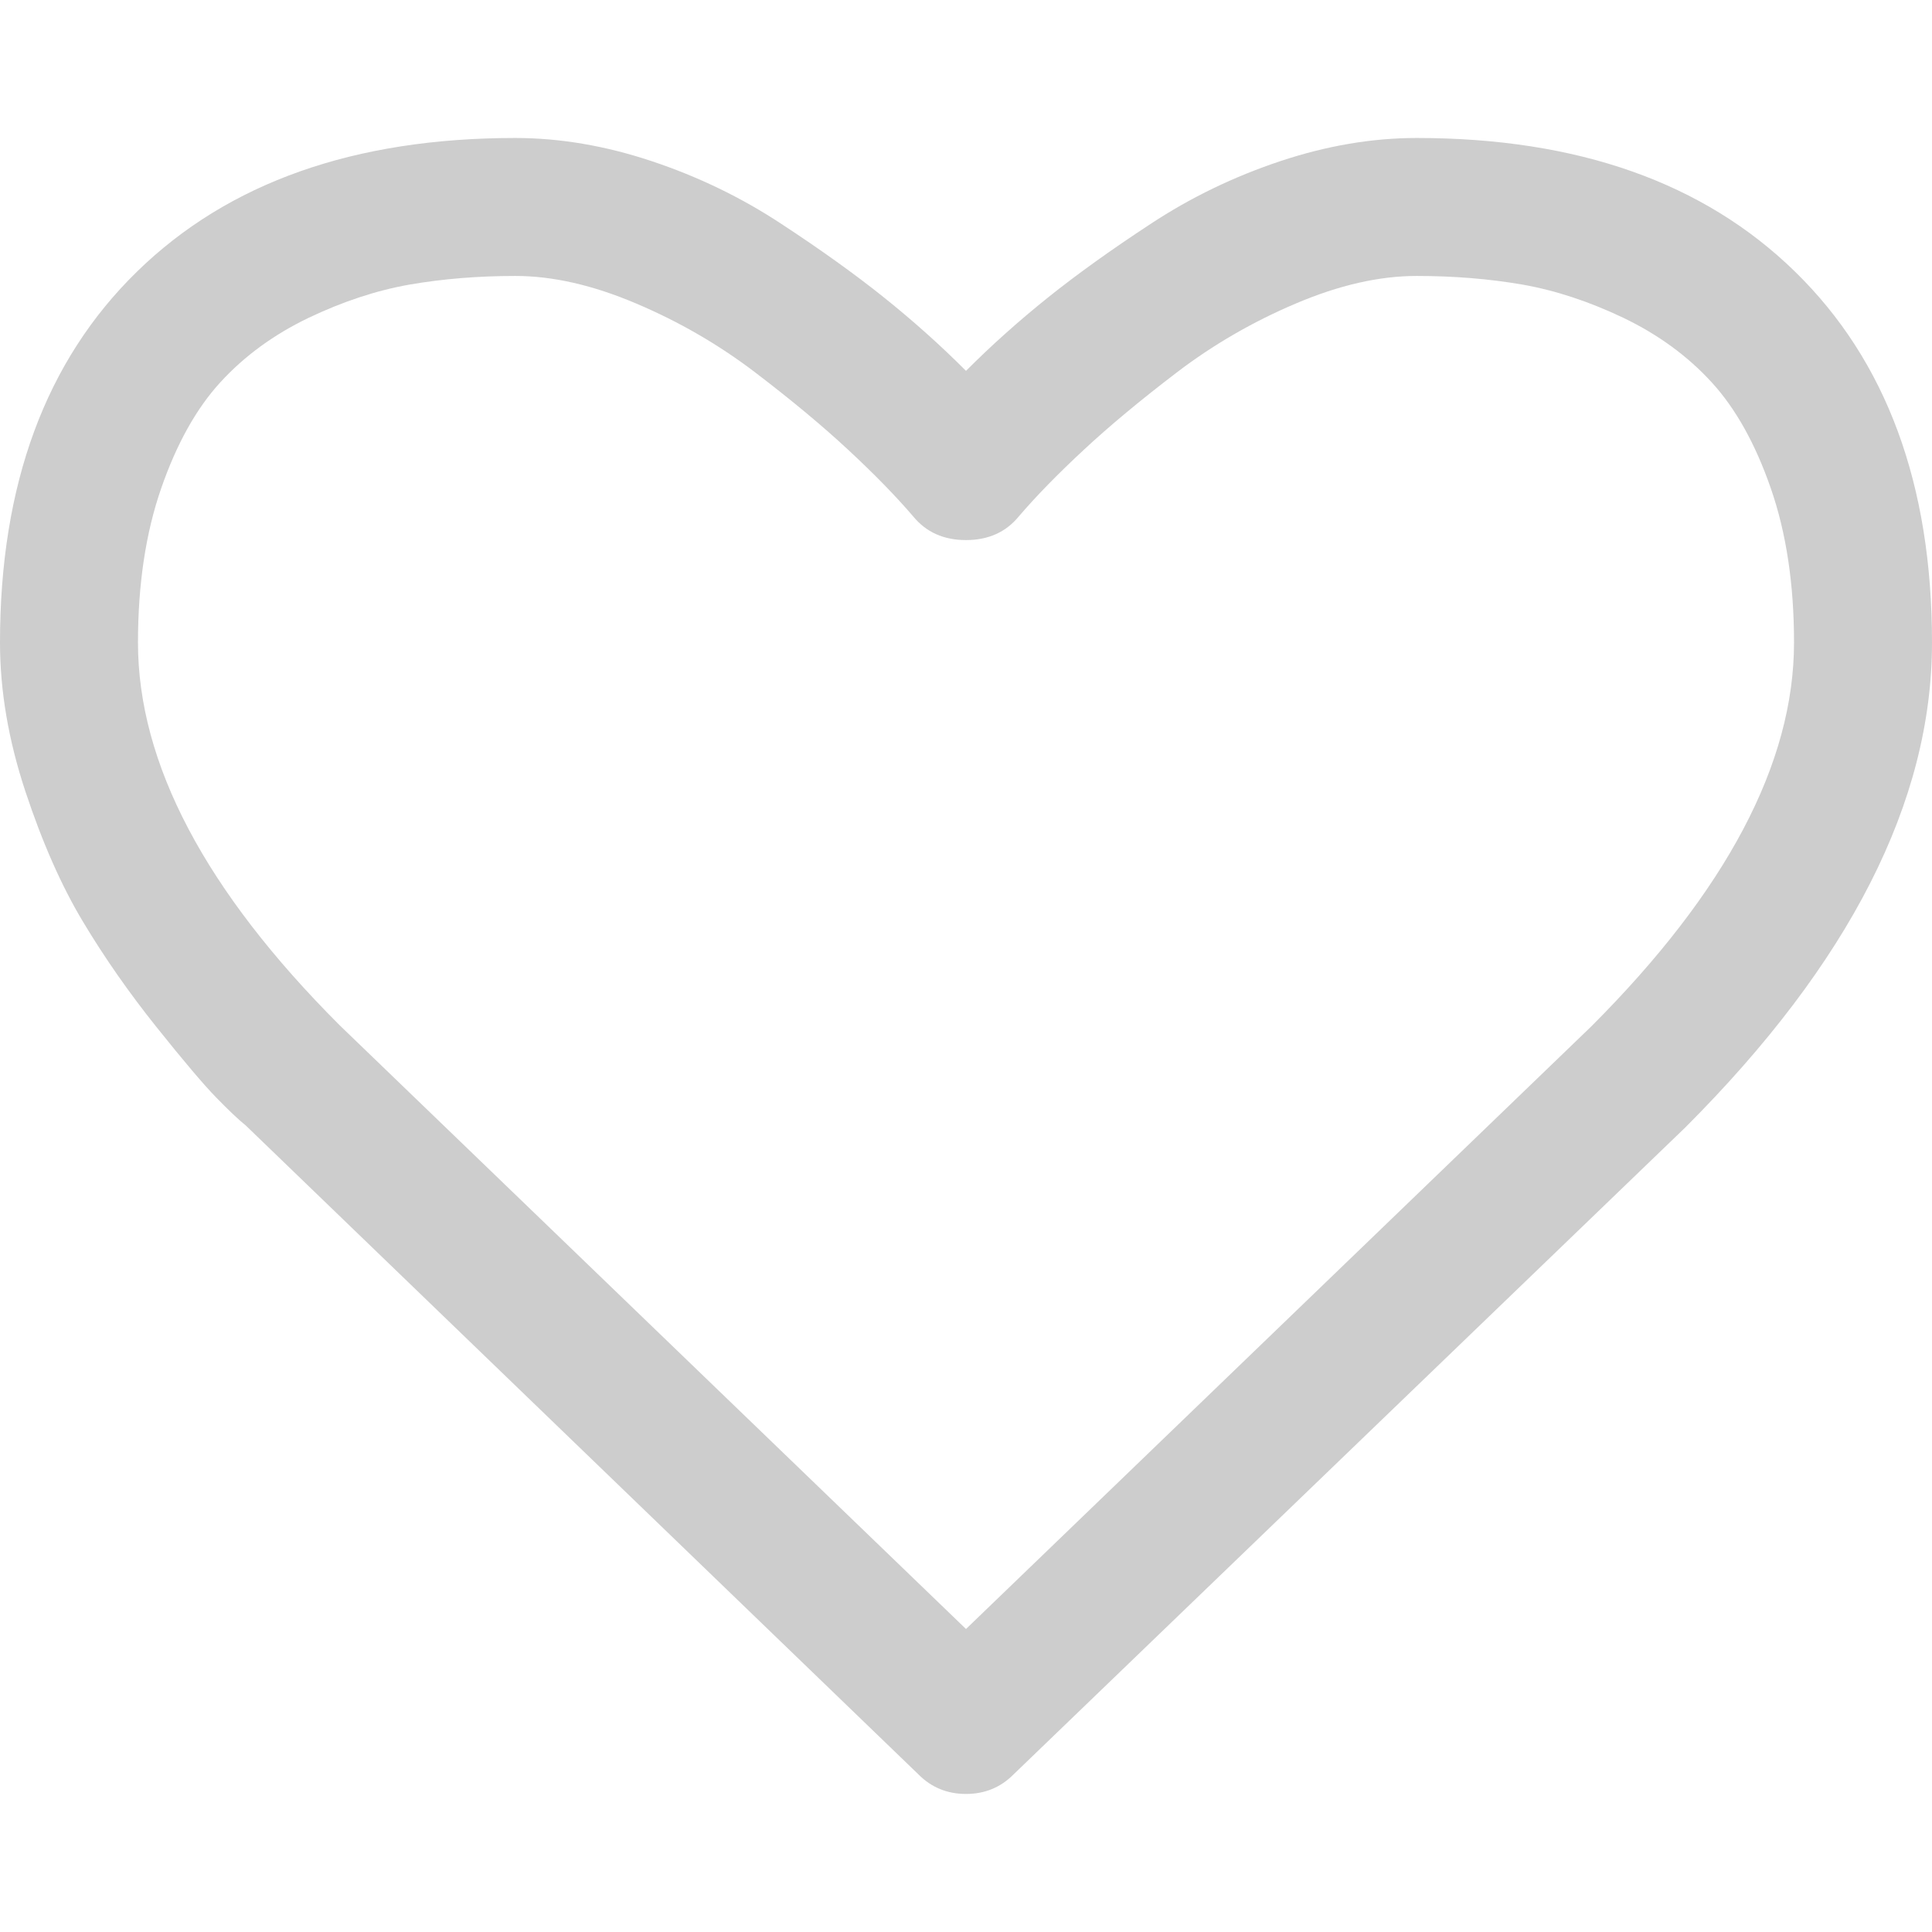 <svg width="24" height="24" viewBox="0 0 24 24" fill="none" xmlns="http://www.w3.org/2000/svg">
<path d="M22.286 7.982C22.286 7.259 22.19 6.62 21.998 6.067C21.806 5.513 21.56 5.073 21.261 4.747C20.962 4.421 20.598 4.156 20.17 3.95C19.741 3.745 19.321 3.607 18.911 3.535C18.5 3.464 18.062 3.428 17.598 3.428C17.134 3.428 16.634 3.542 16.098 3.77C15.562 3.997 15.069 4.283 14.618 4.627C14.167 4.971 13.781 5.292 13.46 5.591C13.138 5.89 12.87 6.165 12.656 6.415C12.495 6.611 12.277 6.709 12 6.709C11.723 6.709 11.505 6.611 11.344 6.415C11.13 6.165 10.862 5.89 10.54 5.591C10.219 5.292 9.833 4.971 9.382 4.627C8.931 4.283 8.438 3.997 7.902 3.77C7.366 3.542 6.866 3.428 6.402 3.428C5.938 3.428 5.5 3.464 5.089 3.535C4.679 3.607 4.259 3.745 3.83 3.95C3.402 4.156 3.038 4.421 2.739 4.747C2.44 5.073 2.194 5.513 2.002 6.067C1.81 6.62 1.714 7.259 1.714 7.982C1.714 9.482 2.549 11.066 4.219 12.736L12 20.236L19.768 12.75C21.446 11.071 22.286 9.482 22.286 7.982ZM24 7.982C24 9.955 22.978 11.964 20.933 14.008L12.589 22.044C12.429 22.205 12.232 22.285 12 22.285C11.768 22.285 11.571 22.205 11.411 22.044L3.054 13.982C2.964 13.91 2.842 13.794 2.685 13.633C2.529 13.473 2.281 13.18 1.942 12.756C1.603 12.332 1.299 11.897 1.031 11.45C0.763 11.004 0.525 10.464 0.315 9.83C0.105 9.196 0 8.58 0 7.982C0 6.017 0.567 4.482 1.701 3.375C2.835 2.267 4.402 1.714 6.402 1.714C6.955 1.714 7.52 1.81 8.096 2.002C8.672 2.194 9.208 2.453 9.703 2.779C10.199 3.104 10.625 3.41 10.982 3.696C11.339 3.982 11.679 4.285 12 4.607C12.321 4.285 12.661 3.982 13.018 3.696C13.375 3.41 13.801 3.104 14.297 2.779C14.792 2.453 15.328 2.194 15.904 2.002C16.48 1.81 17.045 1.714 17.598 1.714C19.598 1.714 21.165 2.267 22.299 3.375C23.433 4.482 24 6.017 24 7.982Z" fill="#CDCDCD"/>
</svg>
